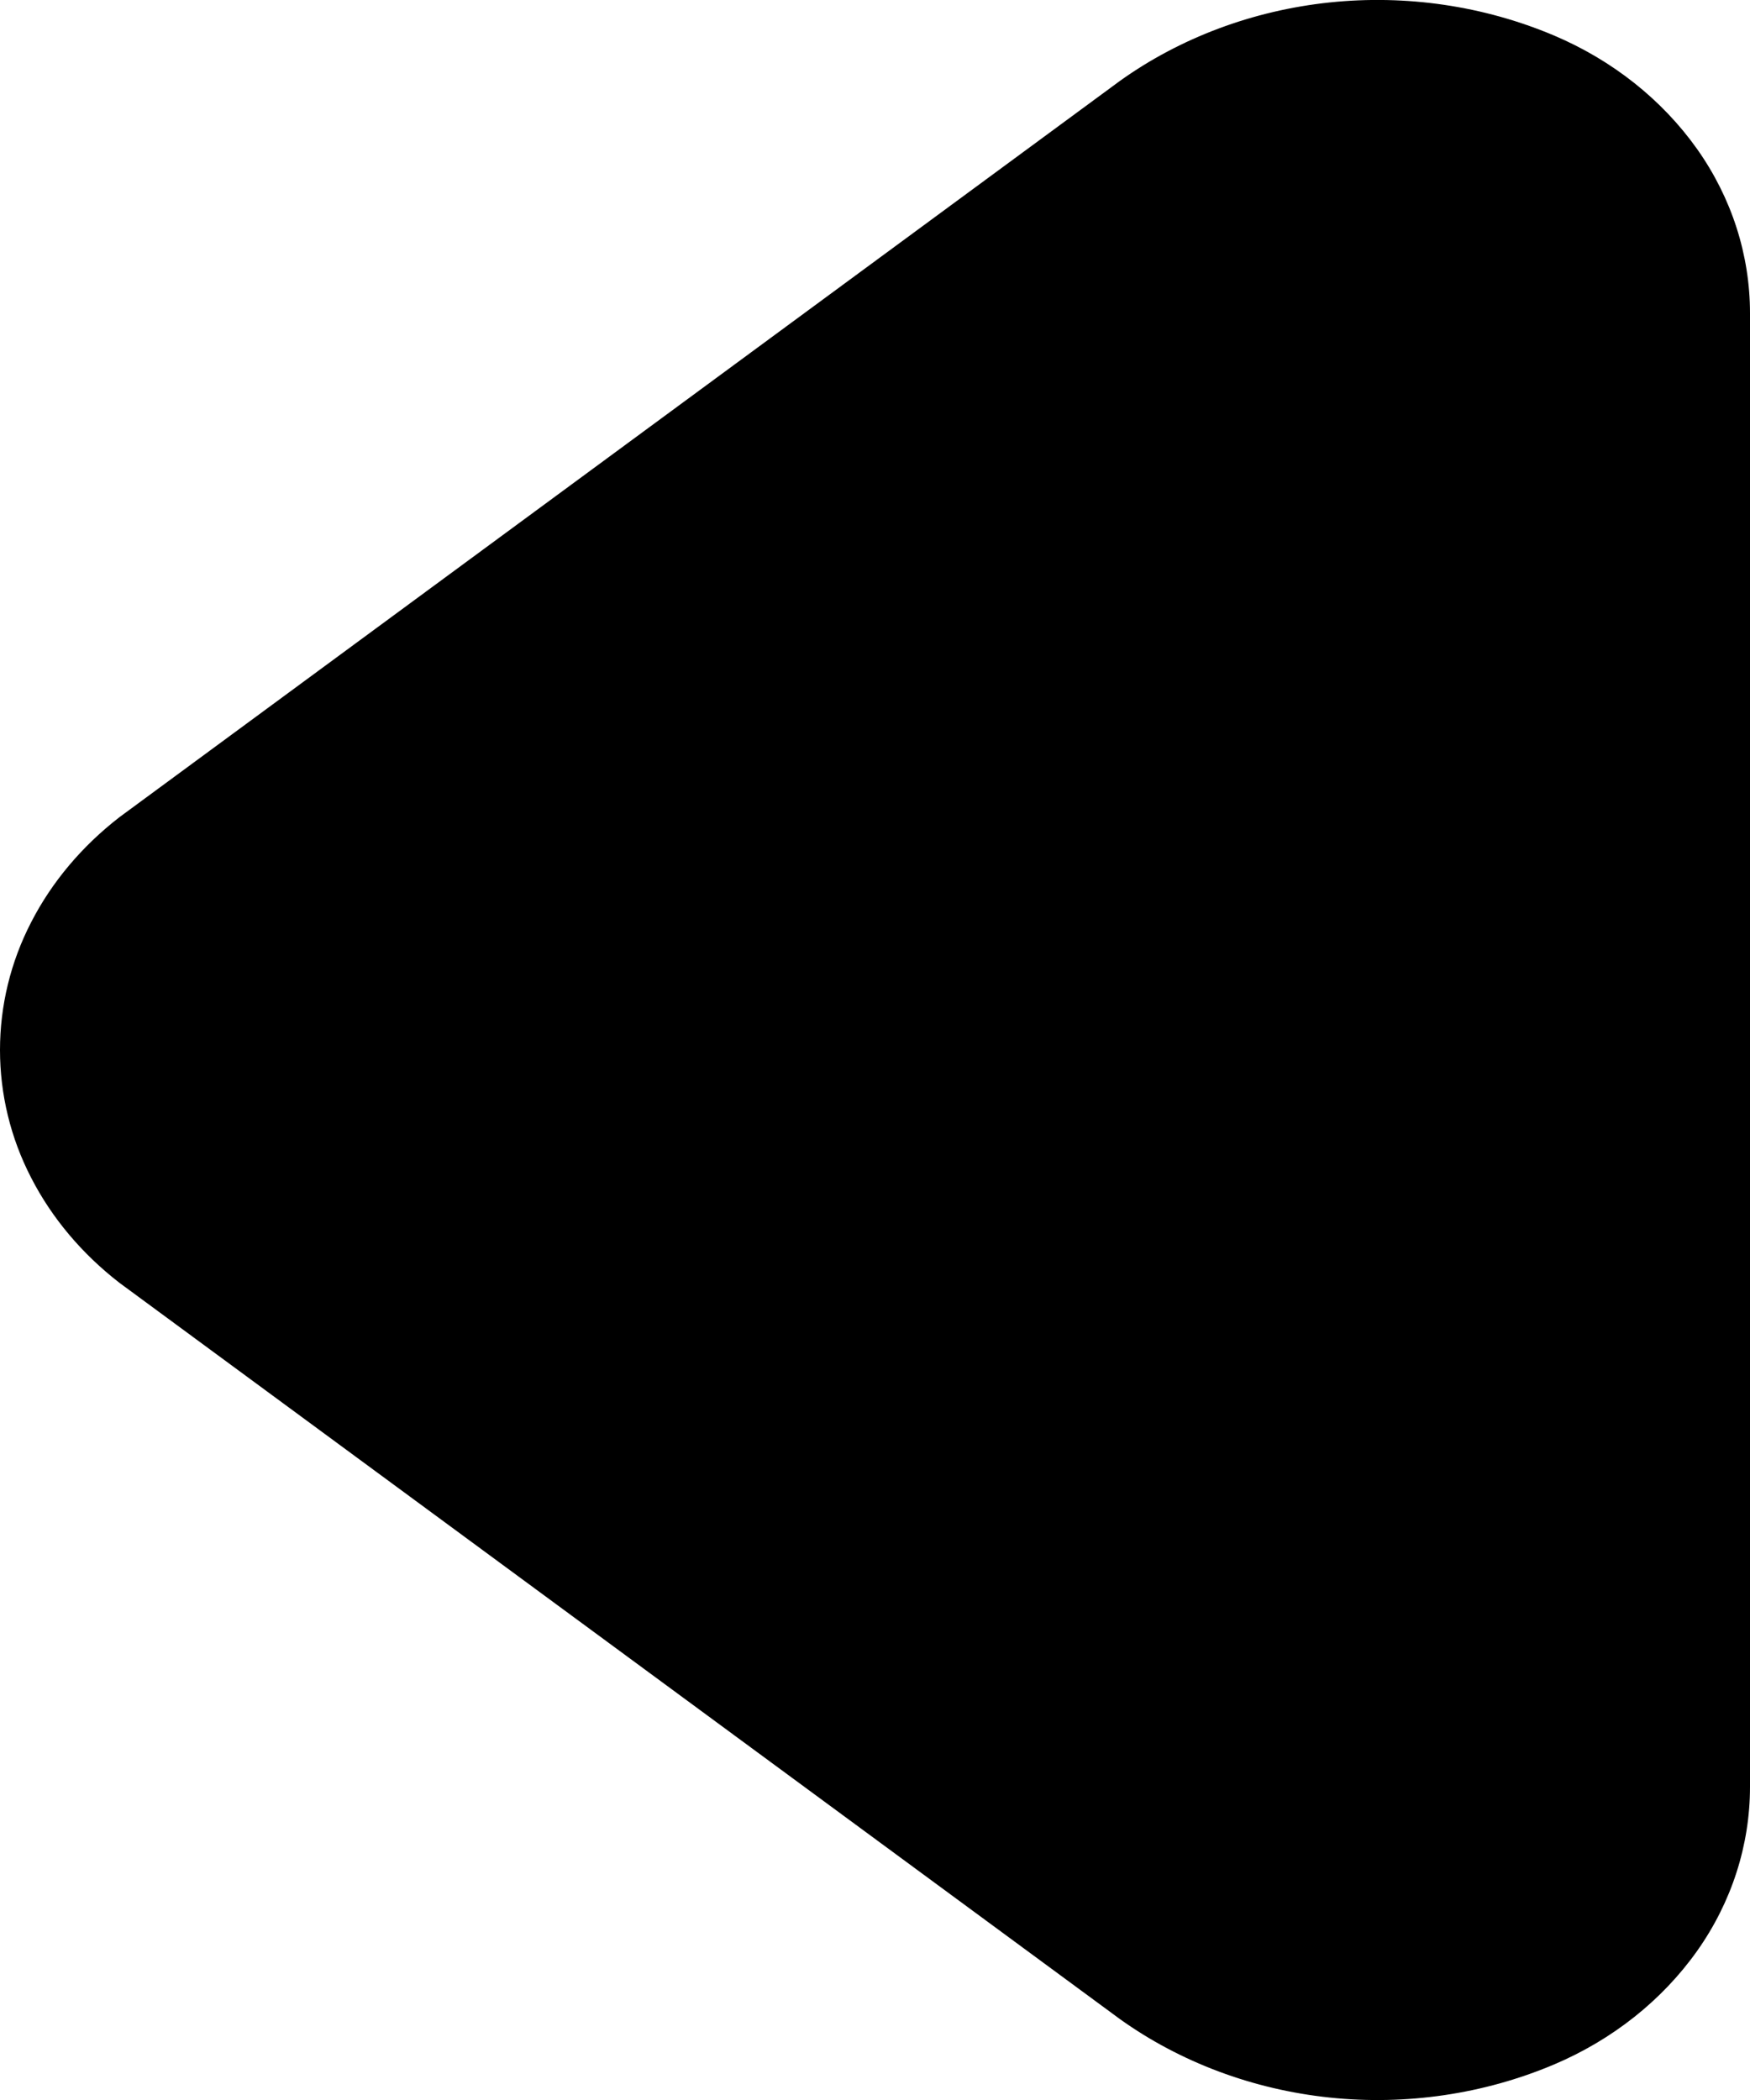 <svg width="5" height="6" viewBox="0 0 5 6" fill="none" xmlns="http://www.w3.org/2000/svg">
<path d="M5 0.895L5 5.105C5 5.271 4.948 5.434 4.849 5.574C4.749 5.715 4.607 5.828 4.439 5.899C4.24 5.983 4.018 6.016 3.799 5.993C3.58 5.97 3.372 5.892 3.2 5.769L0.341 3.665C0.234 3.582 0.148 3.48 0.089 3.365C0.03 3.251 -1.25622e-07 3.126 -1.31134e-07 3C-1.36646e-07 2.874 0.03 2.749 0.089 2.635C0.148 2.52 0.234 2.418 0.341 2.335L3.2 0.231C3.372 0.108 3.58 0.03 3.799 0.007C4.018 -0.016 4.24 0.017 4.439 0.101C4.607 0.172 4.749 0.285 4.849 0.426C4.948 0.566 5 0.729 5 0.895Z" fill="black"/>
</svg>
